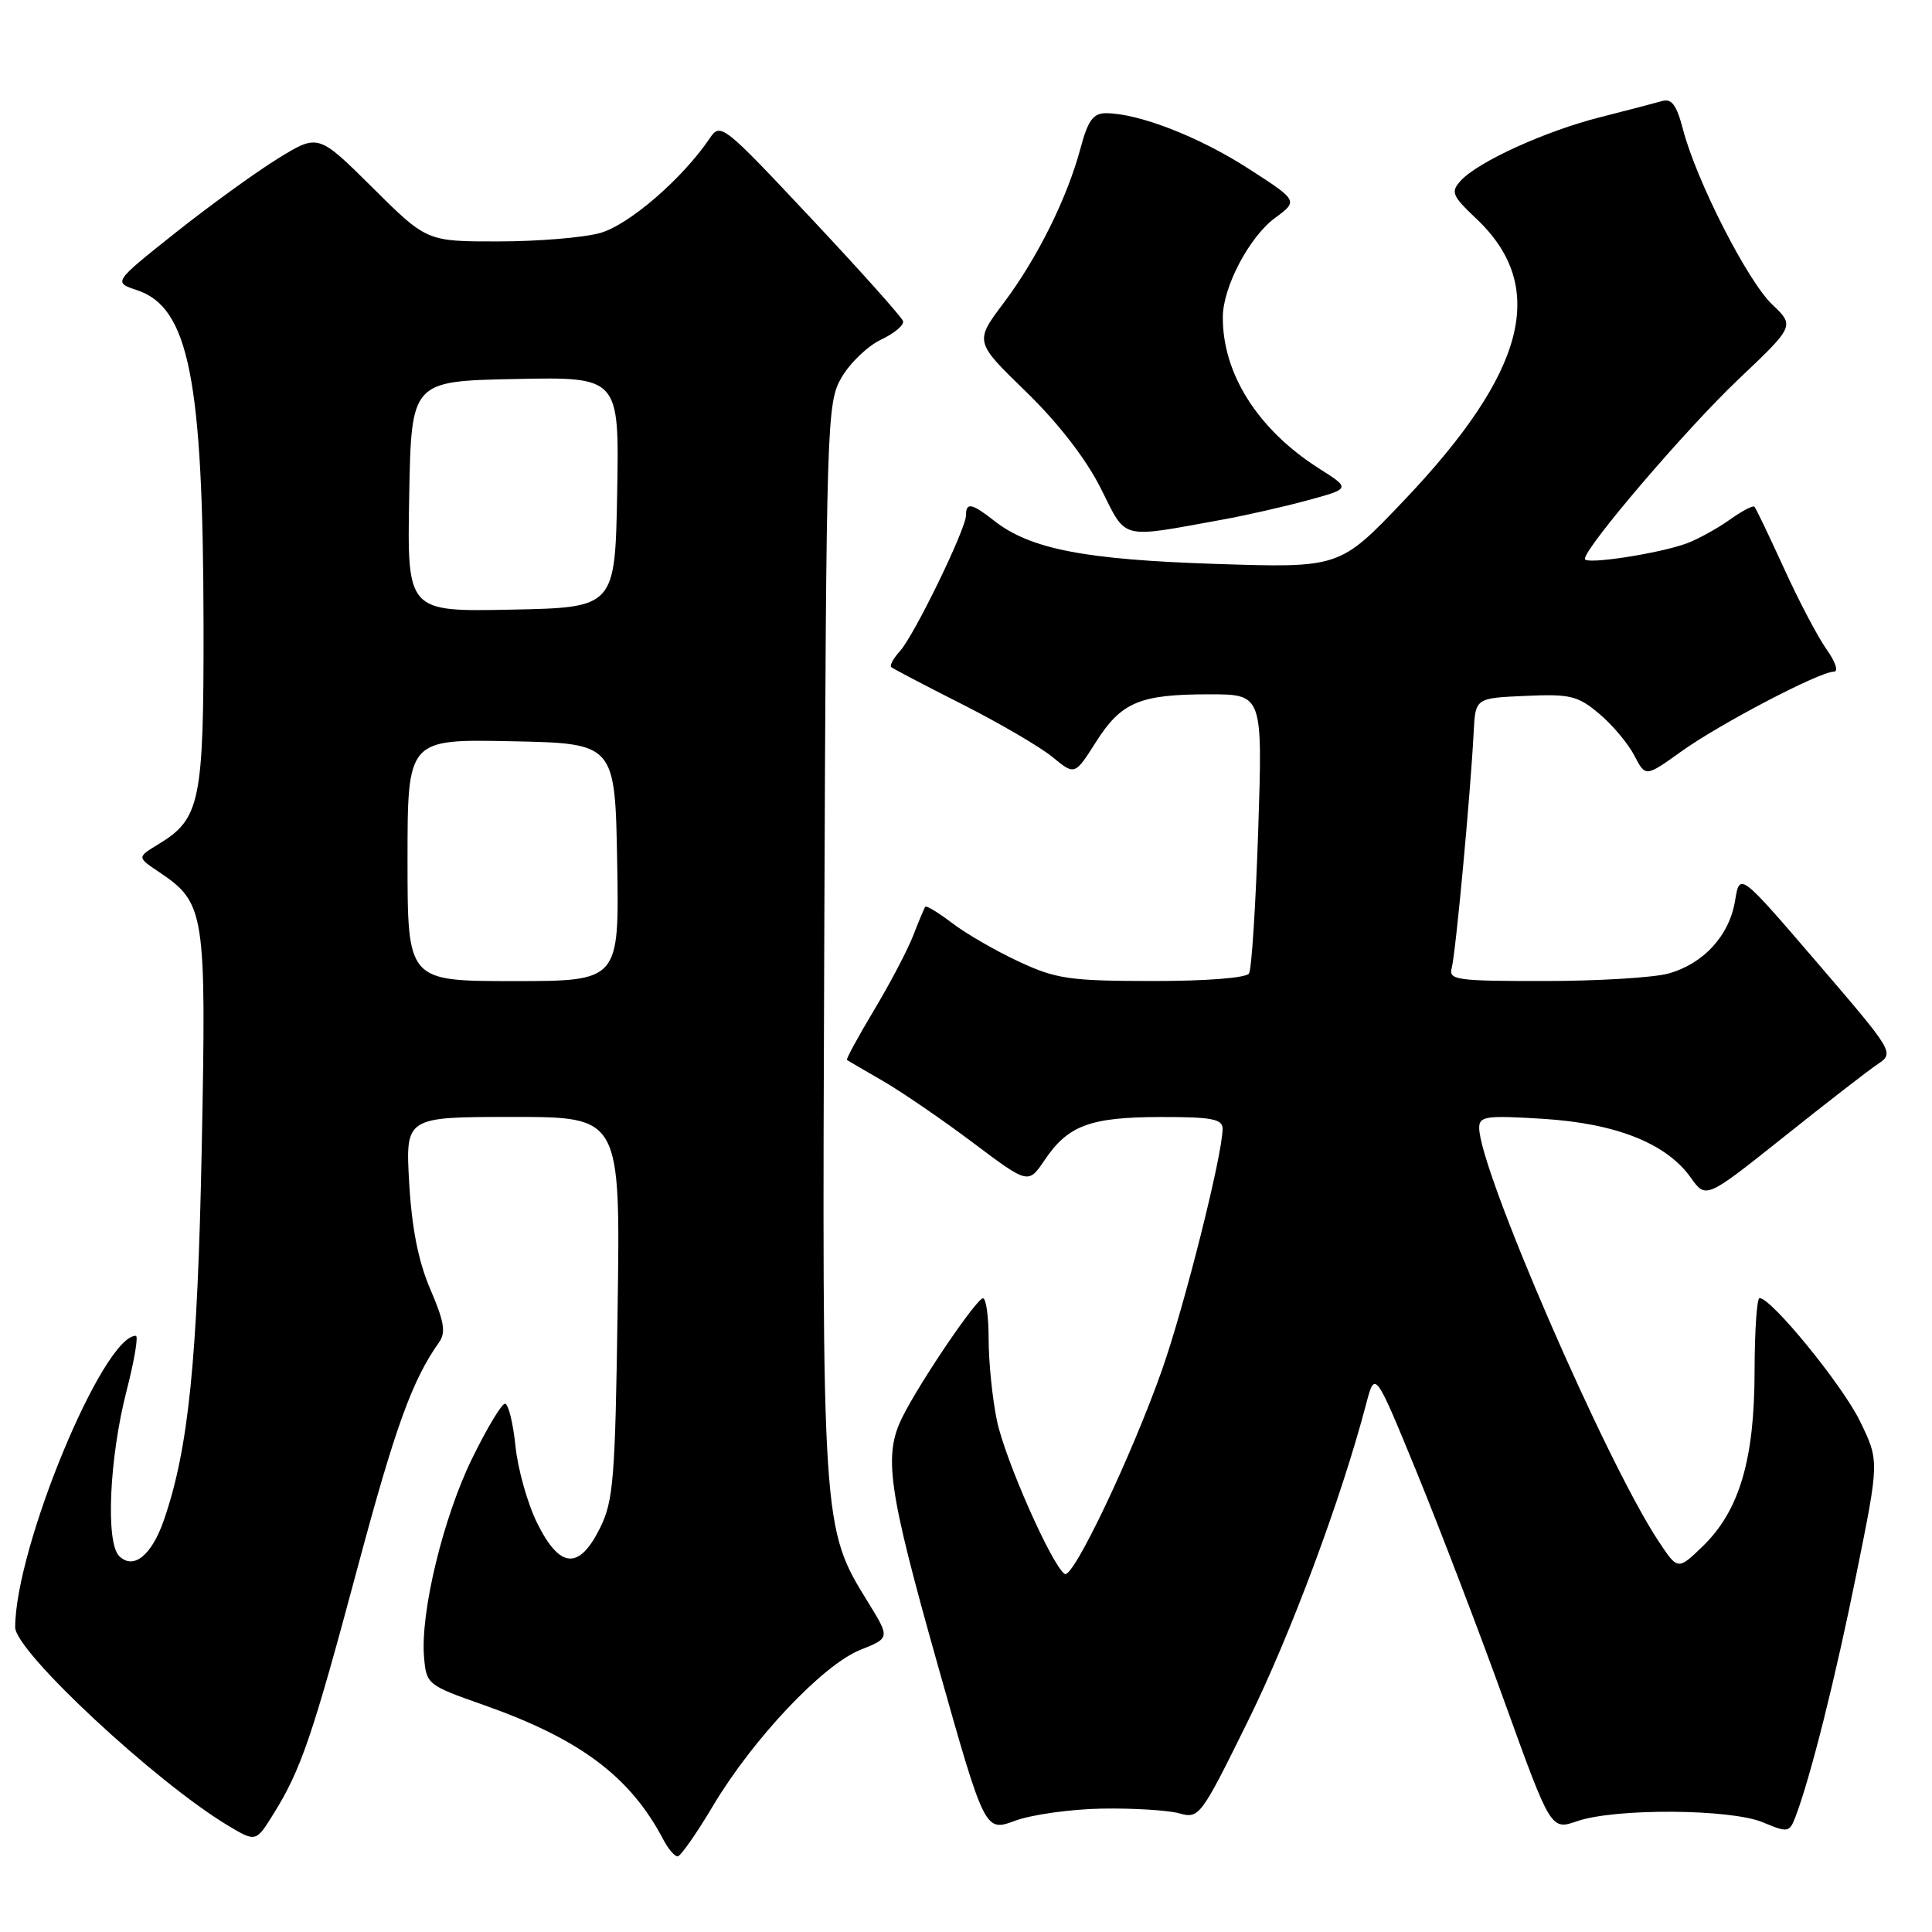 <?xml version="1.0" encoding="UTF-8" standalone="no"?>
<!DOCTYPE svg PUBLIC "-//W3C//DTD SVG 1.1//EN" "http://www.w3.org/Graphics/SVG/1.1/DTD/svg11.dtd" >
<svg xmlns="http://www.w3.org/2000/svg" xmlns:xlink="http://www.w3.org/1999/xlink" version="1.1" viewBox="0 0 256 256">
 <g >
 <path fill="currentColor"
d=" M 94.49 239.26 C 99.77 230.41 109.02 220.61 113.99 218.62 C 117.94 217.04 117.94 217.04 115.00 212.27 C 108.92 202.43 108.92 202.37 109.22 124.37 C 109.49 55.30 109.55 53.41 111.52 50.00 C 112.64 48.08 114.99 45.83 116.75 45.00 C 118.51 44.17 119.82 43.07 119.66 42.55 C 119.50 42.03 114.00 35.87 107.43 28.88 C 95.80 16.48 95.46 16.21 94.04 18.33 C 90.45 23.66 83.31 29.83 79.50 30.88 C 77.30 31.49 71.24 31.99 66.02 31.99 C 56.55 32.00 56.55 32.00 49.36 24.86 C 42.17 17.72 42.17 17.72 36.84 21.00 C 33.90 22.81 27.79 27.24 23.25 30.84 C 15.00 37.40 15.00 37.40 18.16 38.45 C 25.03 40.73 26.92 50.25 26.97 82.80 C 27.00 106.21 26.54 108.49 21.03 111.84 C 18.15 113.59 18.15 113.59 21.05 115.53 C 27.18 119.66 27.35 120.72 26.73 152.10 C 26.18 180.24 24.98 192.01 21.71 201.44 C 20.08 206.14 17.66 208.06 15.78 206.17 C 13.98 204.36 14.49 193.14 16.78 184.25 C 17.81 180.26 18.35 177.00 18.00 177.00 C 13.64 177.00 2.04 205.02 2.01 215.62 C 2.00 218.80 20.59 236.12 30.20 241.89 C 33.91 244.11 33.91 244.11 36.27 240.30 C 39.88 234.51 41.42 229.99 47.39 207.68 C 52.36 189.13 54.62 182.87 58.18 177.86 C 59.10 176.57 58.86 175.11 57.03 170.86 C 55.44 167.17 54.57 162.78 54.22 156.75 C 53.72 148.00 53.72 148.00 67.96 148.00 C 82.20 148.00 82.20 148.00 81.84 173.25 C 81.52 196.04 81.29 198.89 79.49 202.50 C 76.73 208.06 74.17 207.85 71.19 201.84 C 69.91 199.28 68.61 194.66 68.30 191.59 C 67.98 188.52 67.36 186.00 66.91 186.00 C 66.47 186.00 64.51 189.26 62.56 193.25 C 58.73 201.07 55.68 213.66 56.19 219.58 C 56.49 223.18 56.64 223.30 64.03 225.90 C 76.85 230.41 83.51 235.40 87.89 243.75 C 88.54 244.99 89.39 245.99 89.79 245.98 C 90.18 245.97 92.30 242.95 94.49 239.26 Z  M 146.00 239.65 C 150.12 239.58 154.73 239.86 156.23 240.27 C 158.90 241.01 159.09 240.76 165.31 228.15 C 170.99 216.67 177.72 198.61 181.02 186.04 C 182.19 181.59 182.19 181.59 187.71 195.04 C 190.74 202.45 195.99 216.15 199.36 225.51 C 205.50 242.52 205.50 242.52 209.00 241.31 C 214.04 239.58 229.29 239.68 233.57 241.46 C 236.92 242.86 237.11 242.83 237.92 240.71 C 239.91 235.47 243.18 222.45 245.99 208.53 C 249.02 193.57 249.02 193.57 246.44 188.28 C 244.09 183.48 234.72 172.00 233.15 172.00 C 232.79 172.00 232.50 176.39 232.49 181.75 C 232.48 193.41 230.47 200.18 225.64 204.87 C 222.32 208.08 222.32 208.08 219.74 204.18 C 212.80 193.69 196.00 154.96 196.00 149.44 C 196.00 147.91 196.92 147.78 204.45 148.25 C 214.12 148.85 220.80 151.50 224.02 156.02 C 226.04 158.87 226.04 158.87 236.31 150.69 C 241.96 146.18 247.58 141.82 248.81 141.00 C 251.02 139.51 250.96 139.41 240.78 127.55 C 230.52 115.60 230.52 115.60 229.91 119.32 C 229.16 123.96 225.74 127.70 221.07 129.00 C 219.11 129.54 211.73 129.99 204.68 129.99 C 192.95 130.00 191.91 129.85 192.36 128.25 C 192.87 126.47 194.85 105.20 195.27 97.00 C 195.50 92.50 195.50 92.50 202.12 92.21 C 208.06 91.94 209.07 92.19 211.91 94.58 C 213.65 96.04 215.74 98.53 216.55 100.10 C 218.04 102.97 218.04 102.97 222.77 99.58 C 227.86 95.93 241.10 89.00 242.99 89.00 C 243.64 89.00 243.22 87.72 242.03 86.04 C 240.87 84.42 238.33 79.58 236.38 75.29 C 234.42 71.01 232.67 67.34 232.47 67.14 C 232.28 66.94 230.80 67.72 229.19 68.87 C 227.58 70.01 225.06 71.41 223.58 71.97 C 220.02 73.32 210.00 74.87 210.00 74.06 C 210.00 72.54 223.38 56.89 230.27 50.34 C 237.81 43.19 237.81 43.19 234.82 40.34 C 231.55 37.22 224.80 23.99 223.02 17.20 C 222.15 13.88 221.51 13.01 220.20 13.40 C 219.26 13.67 215.57 14.63 212.00 15.54 C 204.74 17.38 195.81 21.45 193.54 23.96 C 192.20 25.44 192.41 25.94 195.61 28.97 C 205.16 37.98 202.27 49.26 186.01 66.34 C 177.52 75.26 177.52 75.26 161.01 74.72 C 143.68 74.15 136.50 72.75 131.73 69.00 C 128.76 66.67 128.00 66.52 128.00 68.28 C 128.00 70.08 121.17 84.14 119.26 86.26 C 118.39 87.22 117.86 88.18 118.09 88.39 C 118.32 88.60 122.55 90.82 127.50 93.32 C 132.45 95.83 137.83 98.97 139.46 100.31 C 142.41 102.74 142.41 102.74 145.20 98.35 C 148.57 93.03 151.01 92.00 160.22 92.00 C 167.31 92.00 167.31 92.00 166.72 109.99 C 166.39 119.89 165.85 128.44 165.50 128.99 C 165.14 129.58 159.80 130.00 152.69 129.99 C 141.73 129.98 139.95 129.72 135.01 127.42 C 131.99 126.02 128.02 123.73 126.19 122.33 C 124.36 120.94 122.75 119.96 122.61 120.15 C 122.46 120.34 121.73 122.08 120.99 124.00 C 120.24 125.92 117.90 130.38 115.79 133.89 C 113.68 137.41 112.07 140.37 112.23 140.46 C 112.38 140.56 114.53 141.81 117.00 143.24 C 119.47 144.67 124.82 148.33 128.88 151.38 C 136.25 156.92 136.25 156.92 138.41 153.73 C 141.51 149.12 144.43 148.03 153.75 148.01 C 160.56 148.00 162.00 148.27 162.00 149.56 C 162.00 152.98 156.96 173.02 153.98 181.50 C 149.94 192.94 142.19 209.23 141.09 208.56 C 139.42 207.52 133.15 193.36 132.09 188.20 C 131.49 185.29 131.00 180.45 131.00 177.45 C 131.00 174.45 130.66 172.01 130.25 172.03 C 129.39 172.07 122.01 182.93 119.61 187.70 C 117.03 192.83 117.64 197.17 124.25 220.60 C 130.50 242.74 130.50 242.74 134.50 241.26 C 136.70 240.45 141.88 239.72 146.00 239.65 Z  M 162.00 68.85 C 165.03 68.30 170.08 67.16 173.24 66.30 C 178.98 64.74 178.98 64.74 174.74 62.05 C 166.68 56.92 161.98 49.51 162.03 42.00 C 162.05 38.02 165.54 31.40 168.92 28.90 C 172.04 26.60 172.04 26.60 165.33 22.28 C 158.81 18.09 150.83 15.00 146.53 15.00 C 144.86 15.00 144.15 15.98 143.18 19.62 C 141.41 26.24 137.47 34.18 133.00 40.13 C 129.13 45.28 129.13 45.28 135.94 51.89 C 140.23 56.06 143.89 60.79 145.85 64.69 C 149.35 71.65 148.20 71.35 162.00 68.85 Z  M 54.00 113.97 C 54.00 97.94 54.00 97.94 67.75 98.22 C 81.50 98.50 81.50 98.50 81.78 114.25 C 82.05 130.00 82.05 130.00 68.03 130.00 C 54.00 130.00 54.00 130.00 54.00 113.97 Z  M 54.22 65.78 C 54.50 50.50 54.50 50.50 68.28 50.22 C 82.05 49.94 82.05 49.94 81.78 65.22 C 81.50 80.50 81.50 80.50 67.72 80.78 C 53.95 81.06 53.95 81.06 54.22 65.78 Z "/>
</g>
</svg>